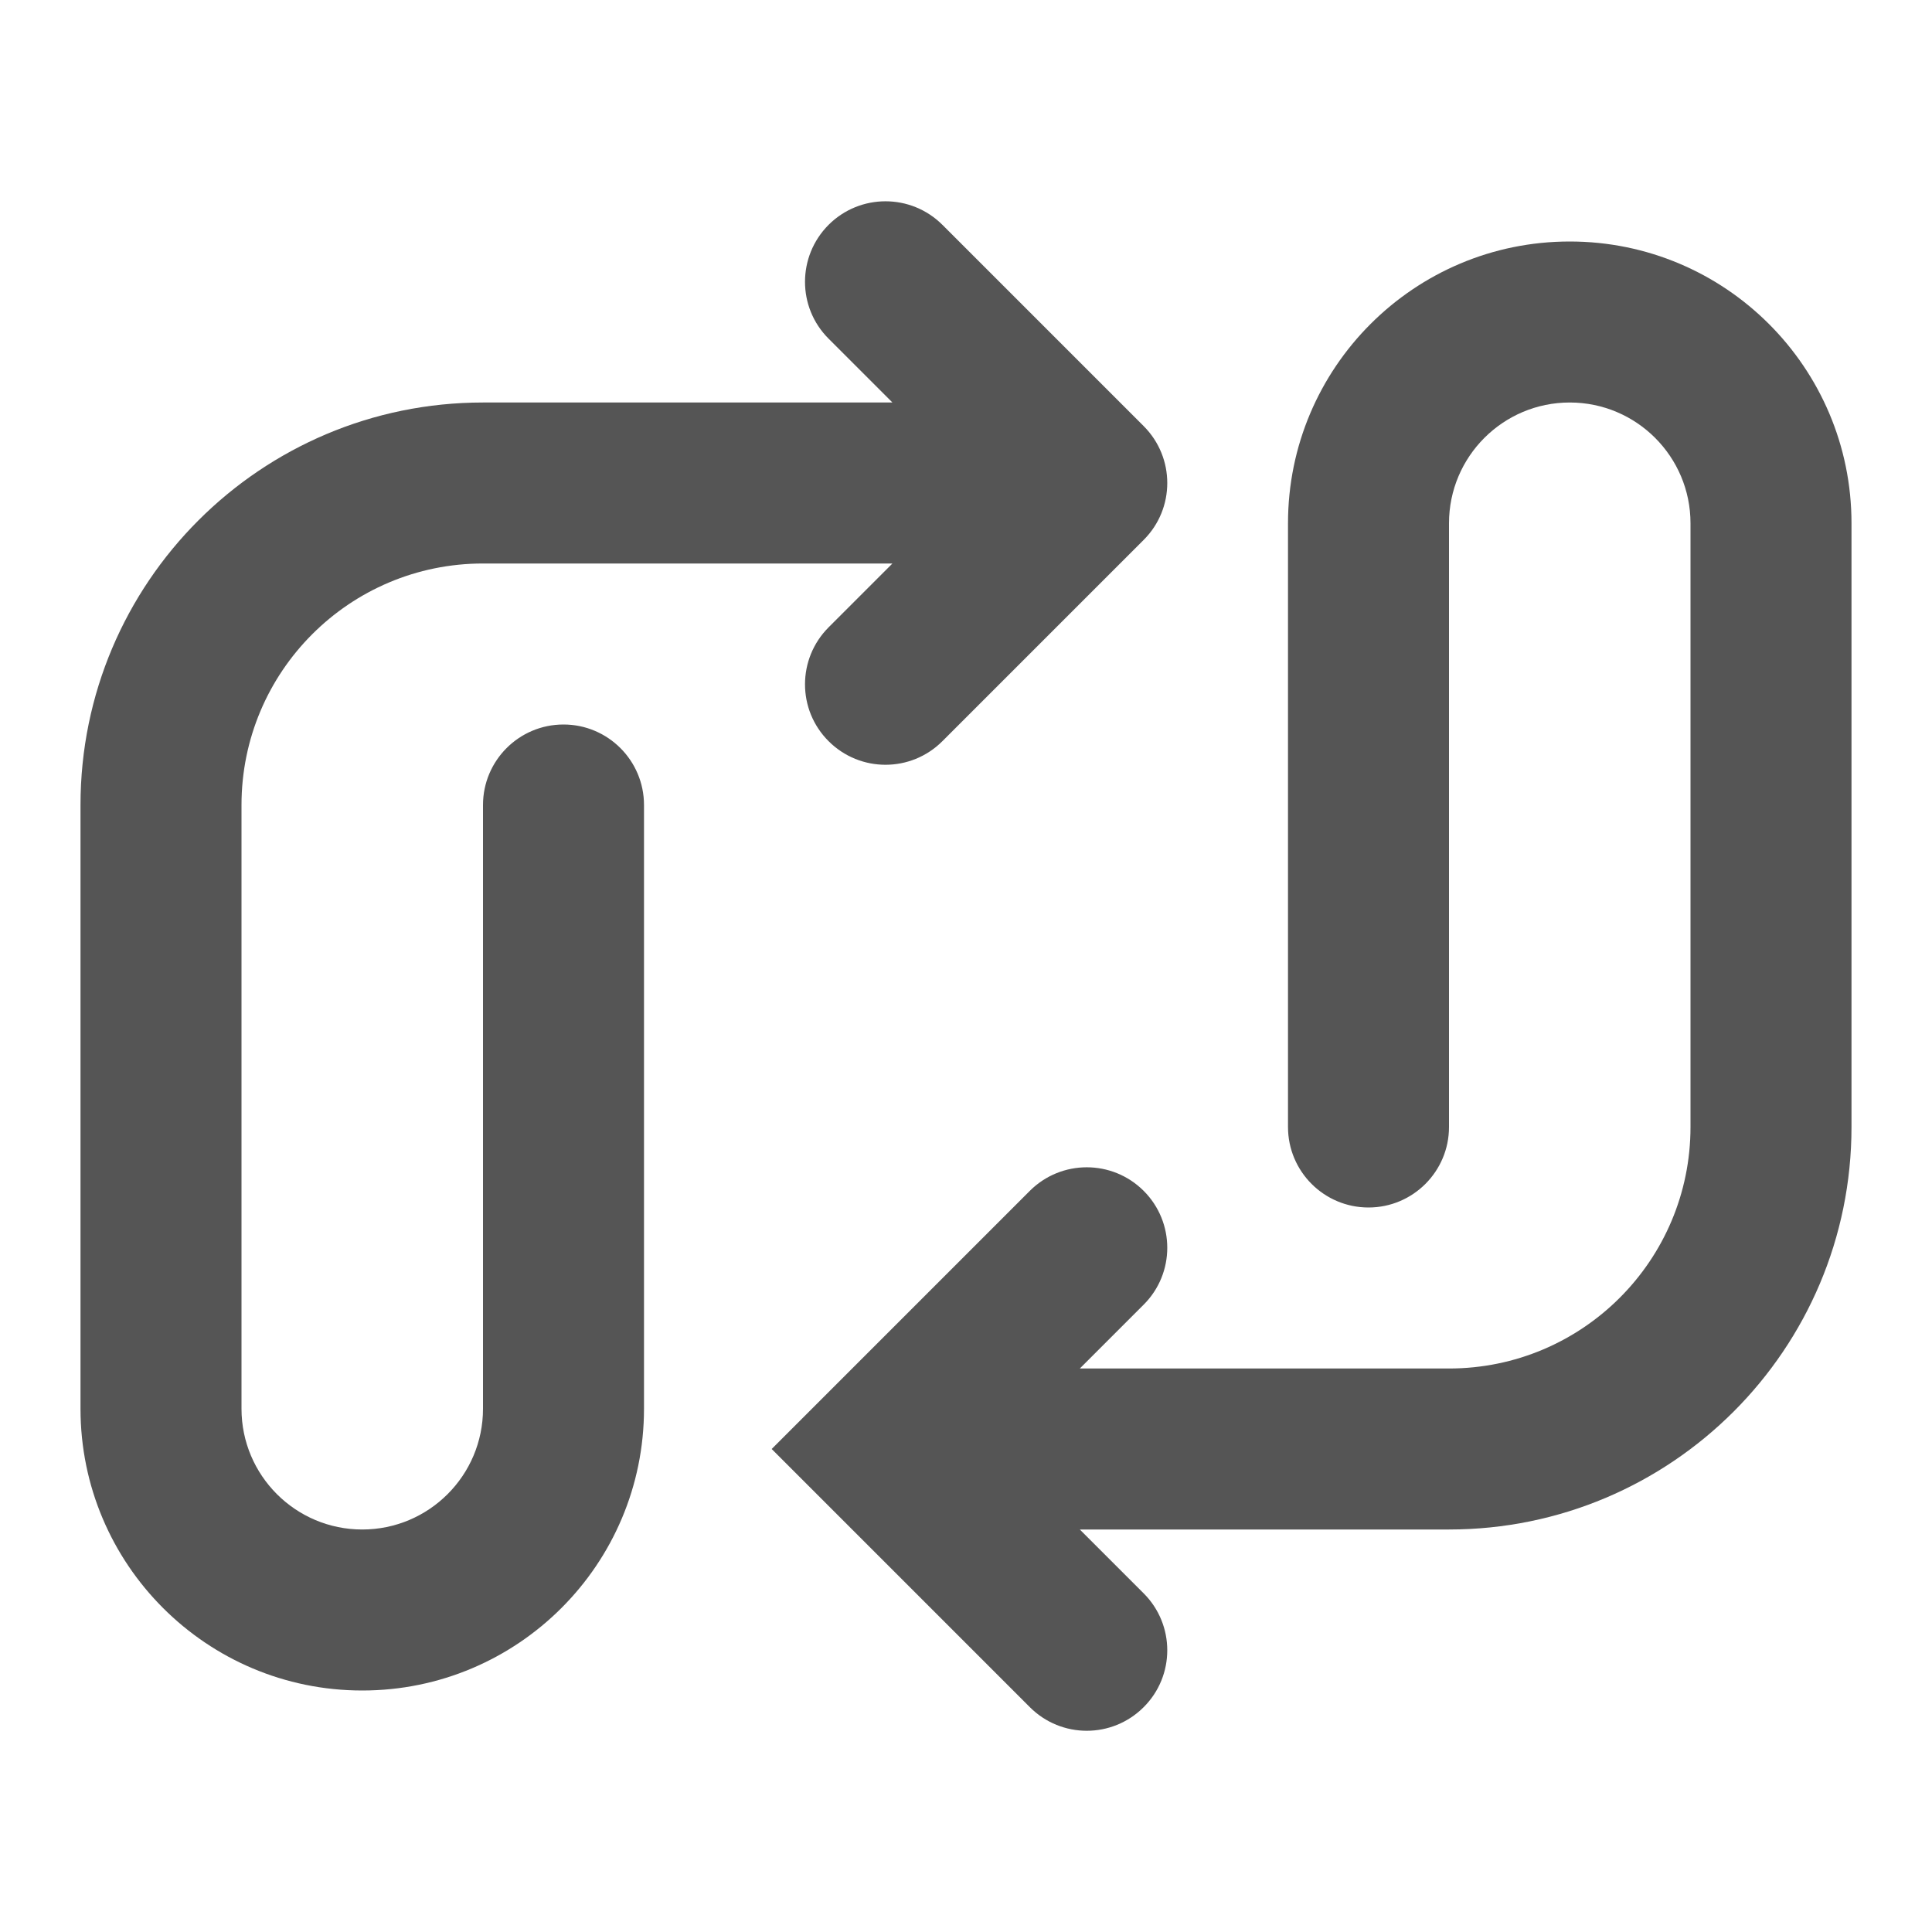 <svg width="24" height="24" viewBox="0 0 24 24" fill="none" xmlns="http://www.w3.org/2000/svg">
<path d="M19.5 3C21.433 3 23 4.567 23 6.5V14C23 16.762 20.761 19 18 19H13.414L14.207 19.793C14.598 20.184 14.598 20.817 14.207 21.207C13.816 21.598 13.184 21.598 12.793 21.207L9.586 18L12.793 14.793C13.184 14.403 13.816 14.403 14.207 14.793C14.598 15.184 14.598 15.817 14.207 16.207L13.414 17H18C19.657 17 21 15.657 21 14V6.5C21 5.672 20.328 5 19.5 5C18.672 5 18 5.672 18 6.5V14C18 14.552 17.552 15 17 15C16.448 15 16 14.552 16 14V6.5C16 4.567 17.567 3 19.5 3Z" fill="#555555"/>
<path d="M10.293 2.793C10.684 2.403 11.316 2.403 11.707 2.793L14.207 5.293C14.598 5.684 14.598 6.317 14.207 6.707L11.707 9.207C11.316 9.598 10.684 9.598 10.293 9.207C9.902 8.817 9.903 8.184 10.293 7.793L11.086 7H6C4.343 7 3 8.343 3 10V17.5C3 18.328 3.672 19 4.5 19C5.328 19 6 18.328 6 17.5V10C6 9.448 6.448 9 7 9C7.552 9 8 9.448 8 10V17.5C8 19.433 6.433 21 4.5 21C2.567 21 1 19.433 1 17.5V10C1 7.239 3.239 5 6 5H11.086L10.293 4.207C9.902 3.817 9.903 3.184 10.293 2.793Z" fill="#555555"/>
</svg>
